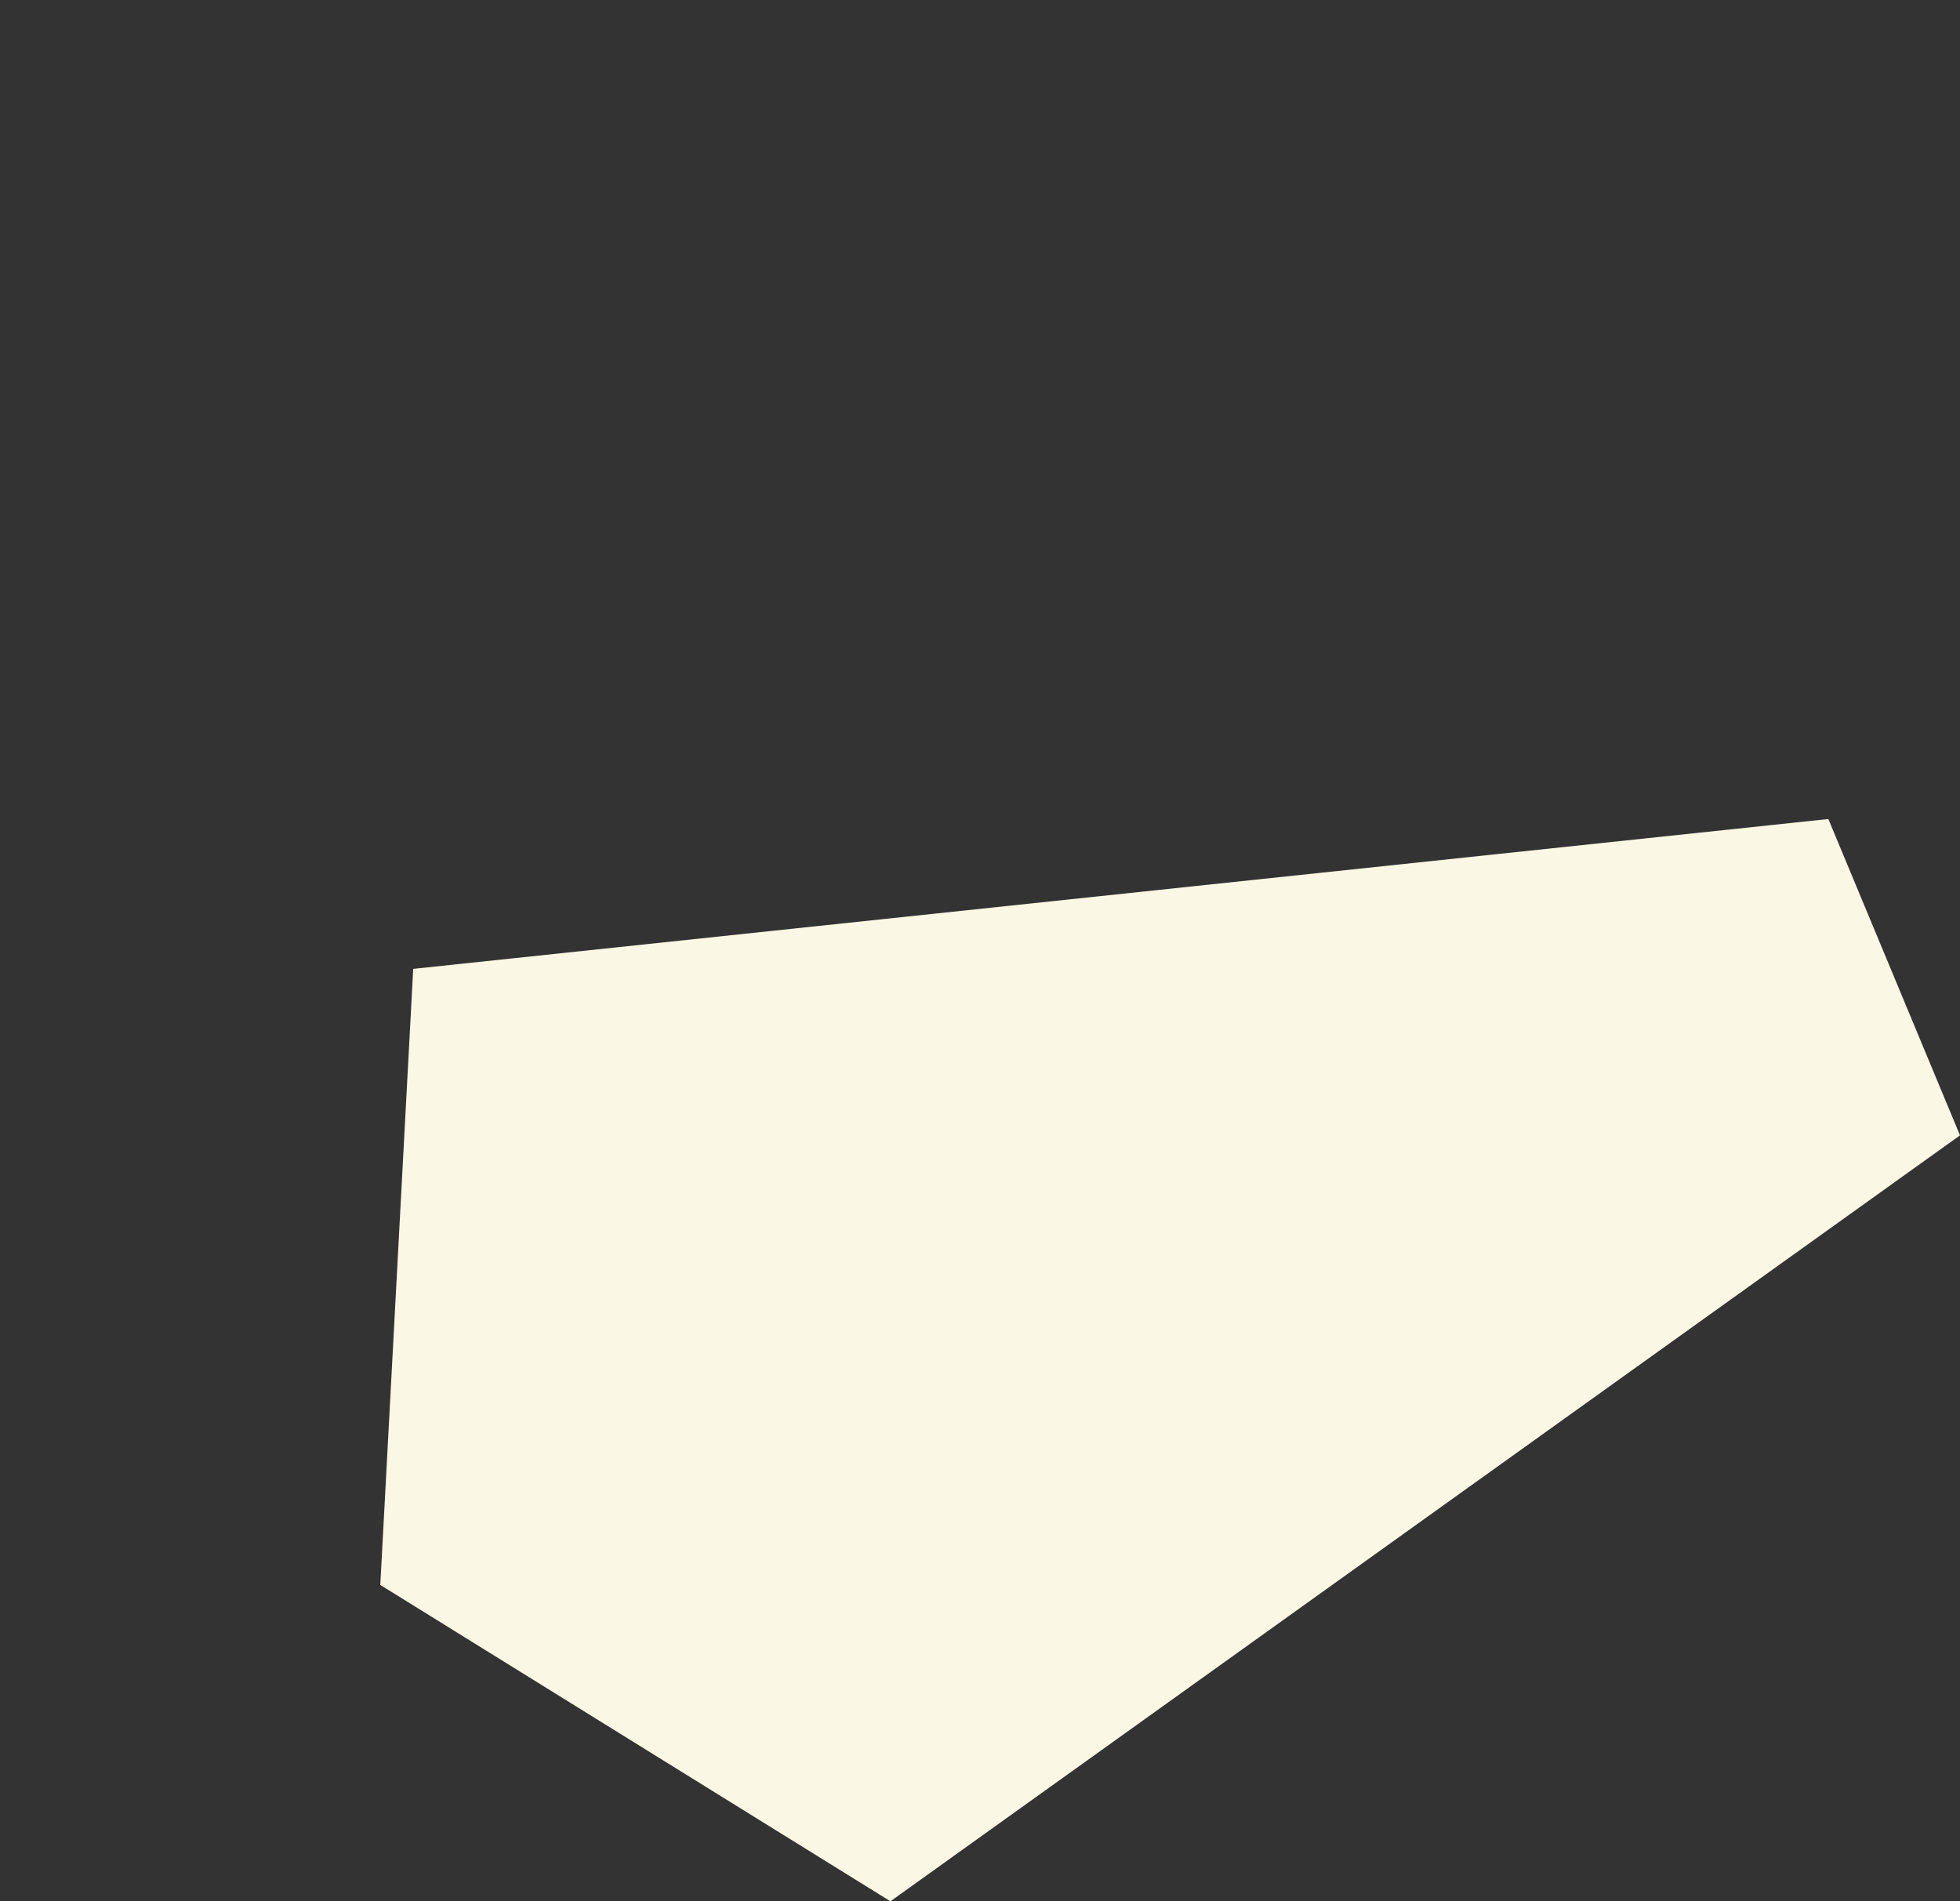 <svg width="67" height="65" viewBox="0 0 67 65" fill="none" xmlns="http://www.w3.org/2000/svg">
<rect x="0" y="0" width="67" height="65" fill="#333333" stroke="none"/>
<path d="M13 54.185L14.125 33.123L62.5 28L67 38.815L30.438 65L13 54.185Z" fill="#FBF7E5"/>
</svg>
